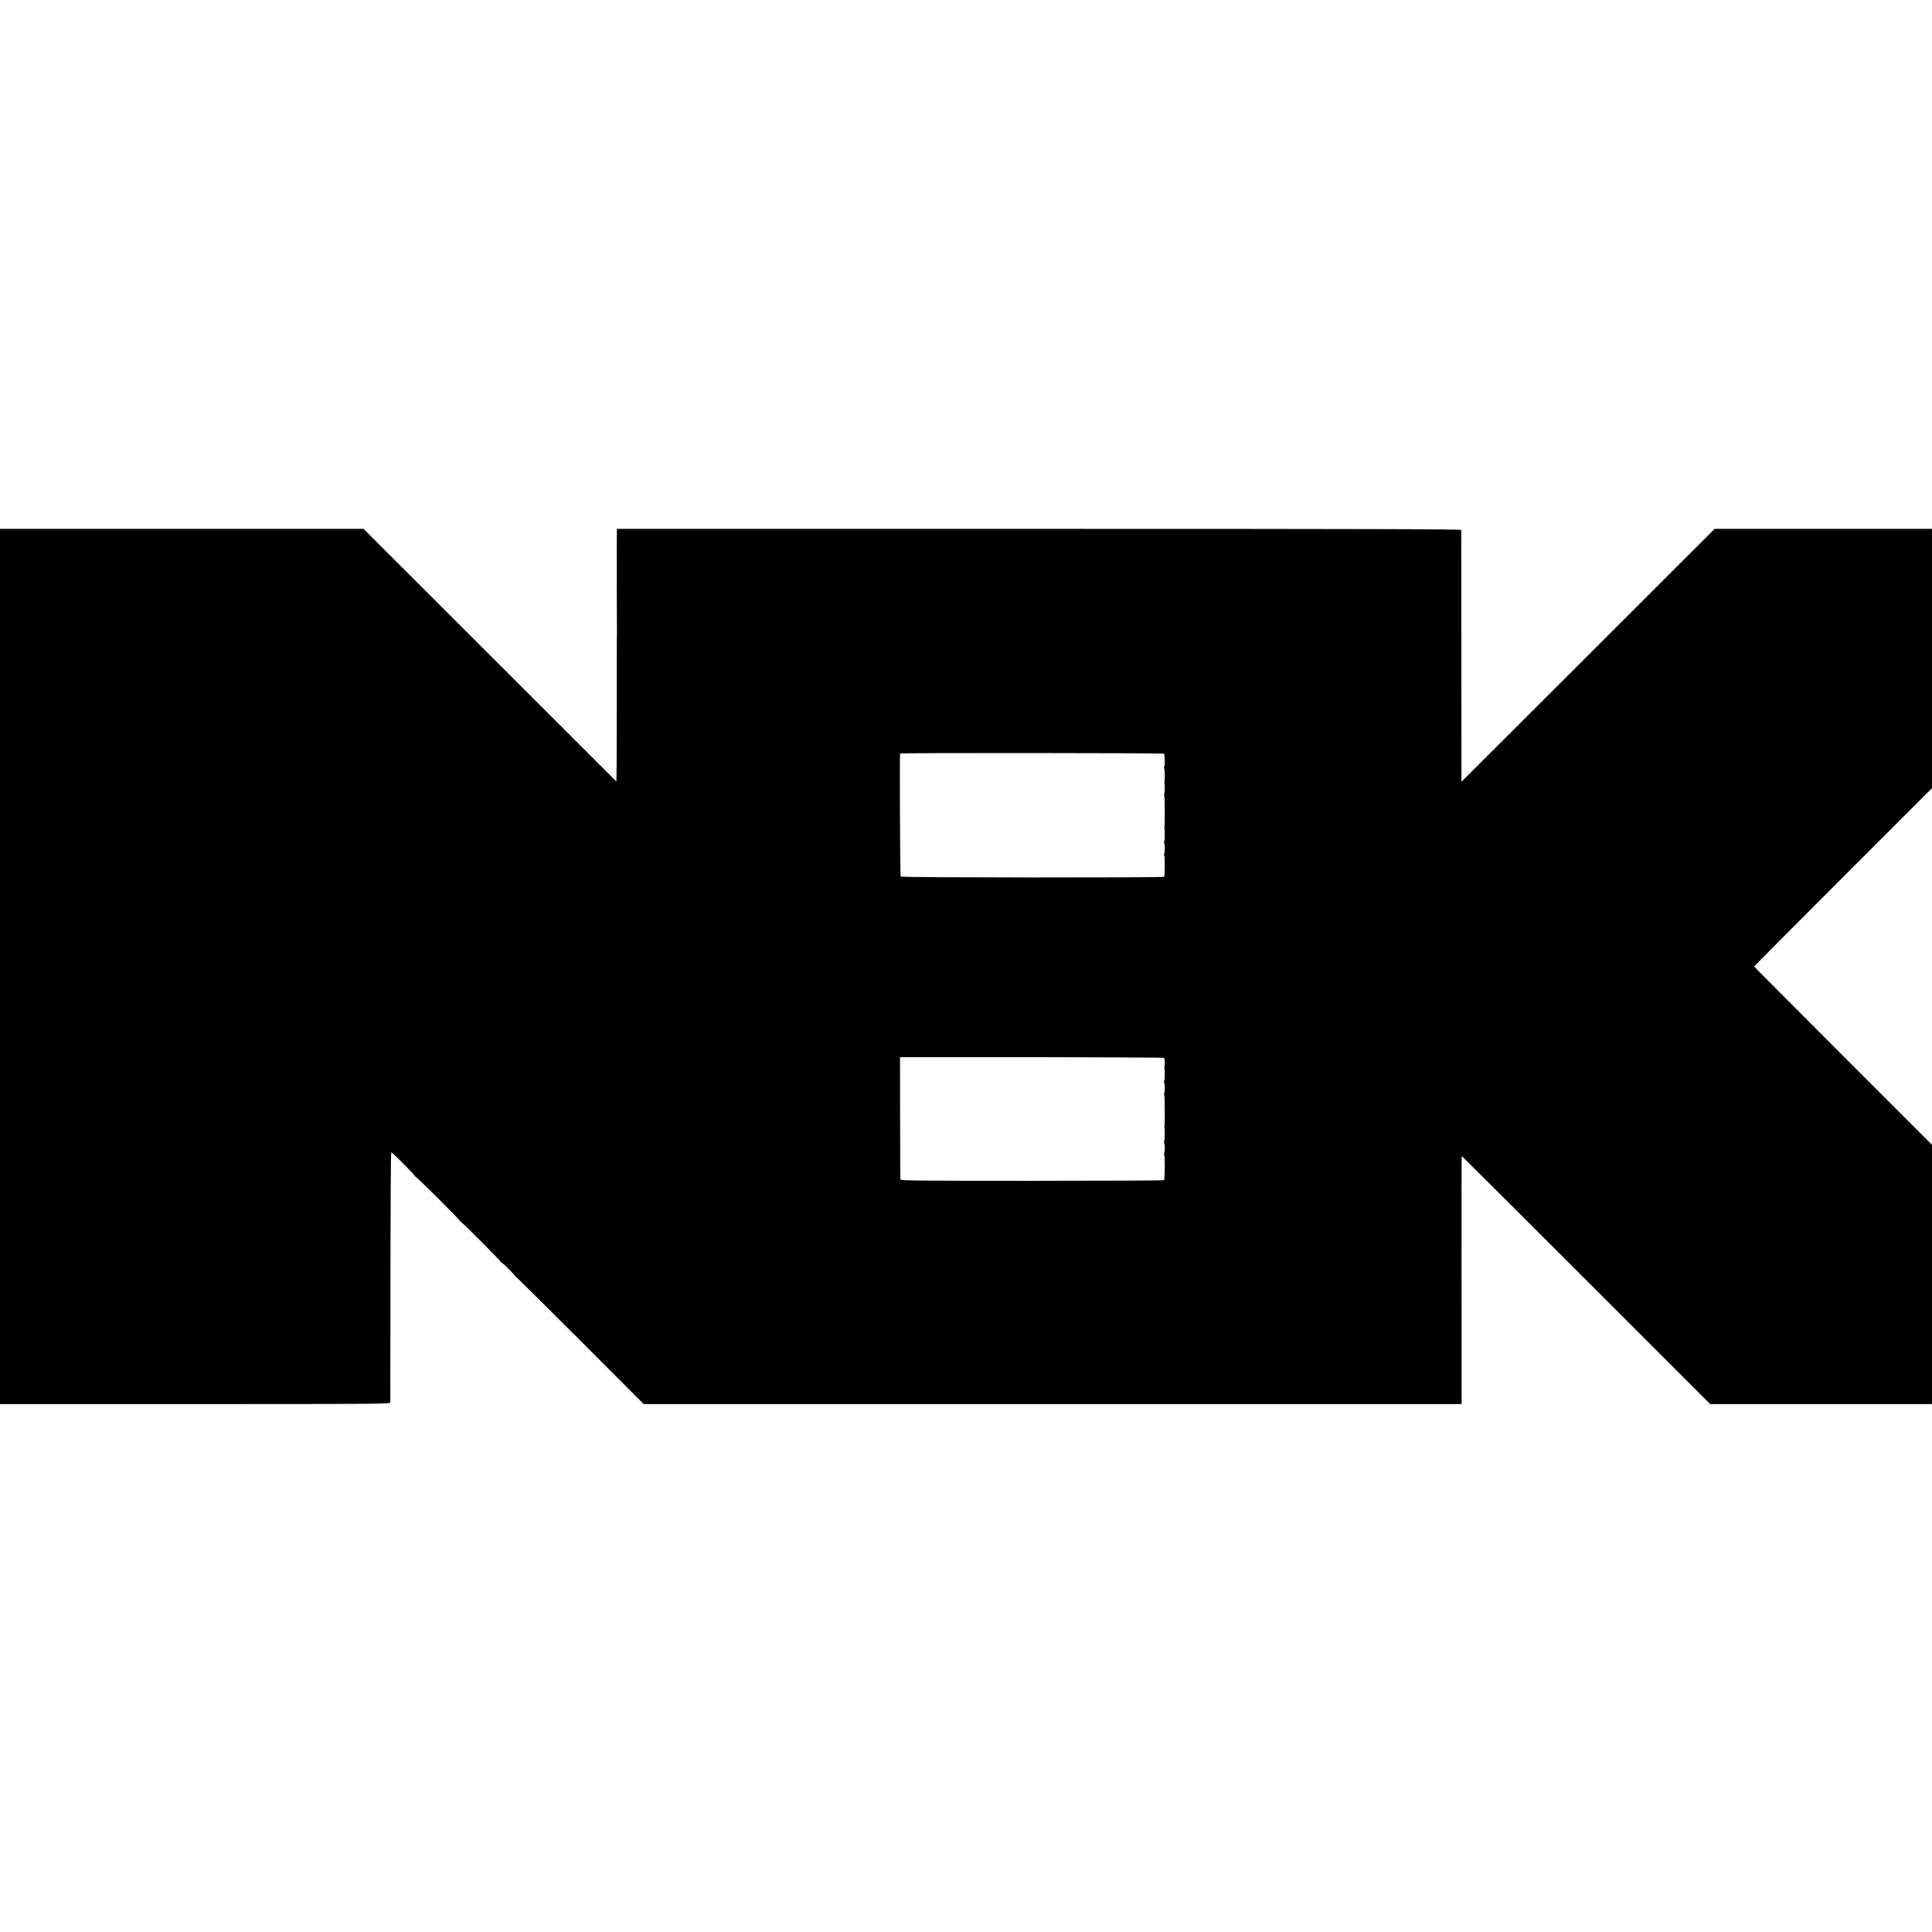 <?xml version="1.0" standalone="no"?>
<!DOCTYPE svg PUBLIC "-//W3C//DTD SVG 20010904//EN"
 "http://www.w3.org/TR/2001/REC-SVG-20010904/DTD/svg10.dtd">
<svg version="1.0" xmlns="http://www.w3.org/2000/svg"
 width="2064pt" height="2064pt" viewBox="0 0 2064 2064"
 preserveAspectRatio="xMidYMid meet">
<g transform="translate(0,2064) scale(0.1,-0.1)"
fill="#000000" stroke="none">
<path d="M0 10315 l0 -4675 2085 0 c1979 0 2085 1 2085 18 0 9 1 614 1 1345 1
730 4 1327 9 1327 11 0 250 -240 250 -251 0 -5 4 -9 9 -9 5 0 114 -106 244
-235 129 -129 232 -235 229 -235 -2 0 6 -8 19 -19 42 -33 419 -413 419 -422 0
-5 4 -9 9 -9 10 0 110 -98 142 -138 10 -14 19 -22 19 -20 0 3 305 -300 679
-673 l678 -679 4369 0 4369 0 -1 1325 c-1 729 0 1325 2 1325 2 0 600 -596
1329 -1325 l1325 -1325 1185 0 1185 0 0 1385 0 1385 -950 950 c-523 523 -950
952 -950 955 0 3 428 433 950 955 l950 950 0 1385 0 1385 -1161 0 -1161 0
-1308 -1307 c-720 -720 -1328 -1327 -1353 -1351 l-44 -44 -1 1339 c0 736 -1
1344 -1 1351 -1 9 -910 12 -4511 12 l-4510 0 0 -52 c-2 -133 0 -1074 1 -1078
1 -3 1 -9 -1 -15 -1 -5 -1 -358 -1 -783 0 -426 -2 -773 -4 -771 -2 2 -611 610
-1353 1352 l-1348 1347 -1942 0 -1942 0 0 -4675z m12435 2273 c9 -9 12 -129 3
-134 -4 -3 -4 -15 0 -27 7 -19 8 -114 2 -134 -1 -5 -1 -12 0 -18 6 -28 5 -93
-2 -112 -4 -13 -4 -23 0 -23 6 0 8 -315 2 -330 -2 -3 -1 -9 0 -15 6 -26 4
-137 -2 -141 -4 -3 -4 -12 -1 -21 9 -24 10 -85 1 -110 -4 -13 -4 -23 0 -23 8
0 7 -219 -2 -227 -11 -11 -2807 -9 -2814 2 -6 9 -12 1303 -6 1315 4 8 2811 6
2819 -2z m0 -3250 c9 -5 12 -70 5 -88 -1 -3 -1 -9 0 -15 6 -26 4 -137 -2 -141
-4 -3 -4 -12 -1 -21 9 -24 10 -85 1 -110 -4 -13 -4 -23 0 -23 6 0 8 -315 2
-330 -2 -3 -1 -9 0 -15 6 -26 4 -137 -2 -141 -4 -3 -4 -15 0 -27 9 -25 8 -86
-1 -110 -4 -10 -3 -17 1 -17 9 0 7 -259 -3 -268 -3 -4 -638 -7 -1411 -7 -1242
0 -1404 2 -1405 15 -1 8 -2 306 -3 661 l-1 645 1405 0 c773 -1 1410 -4 1415
-8z"/>
</g>
</svg>
